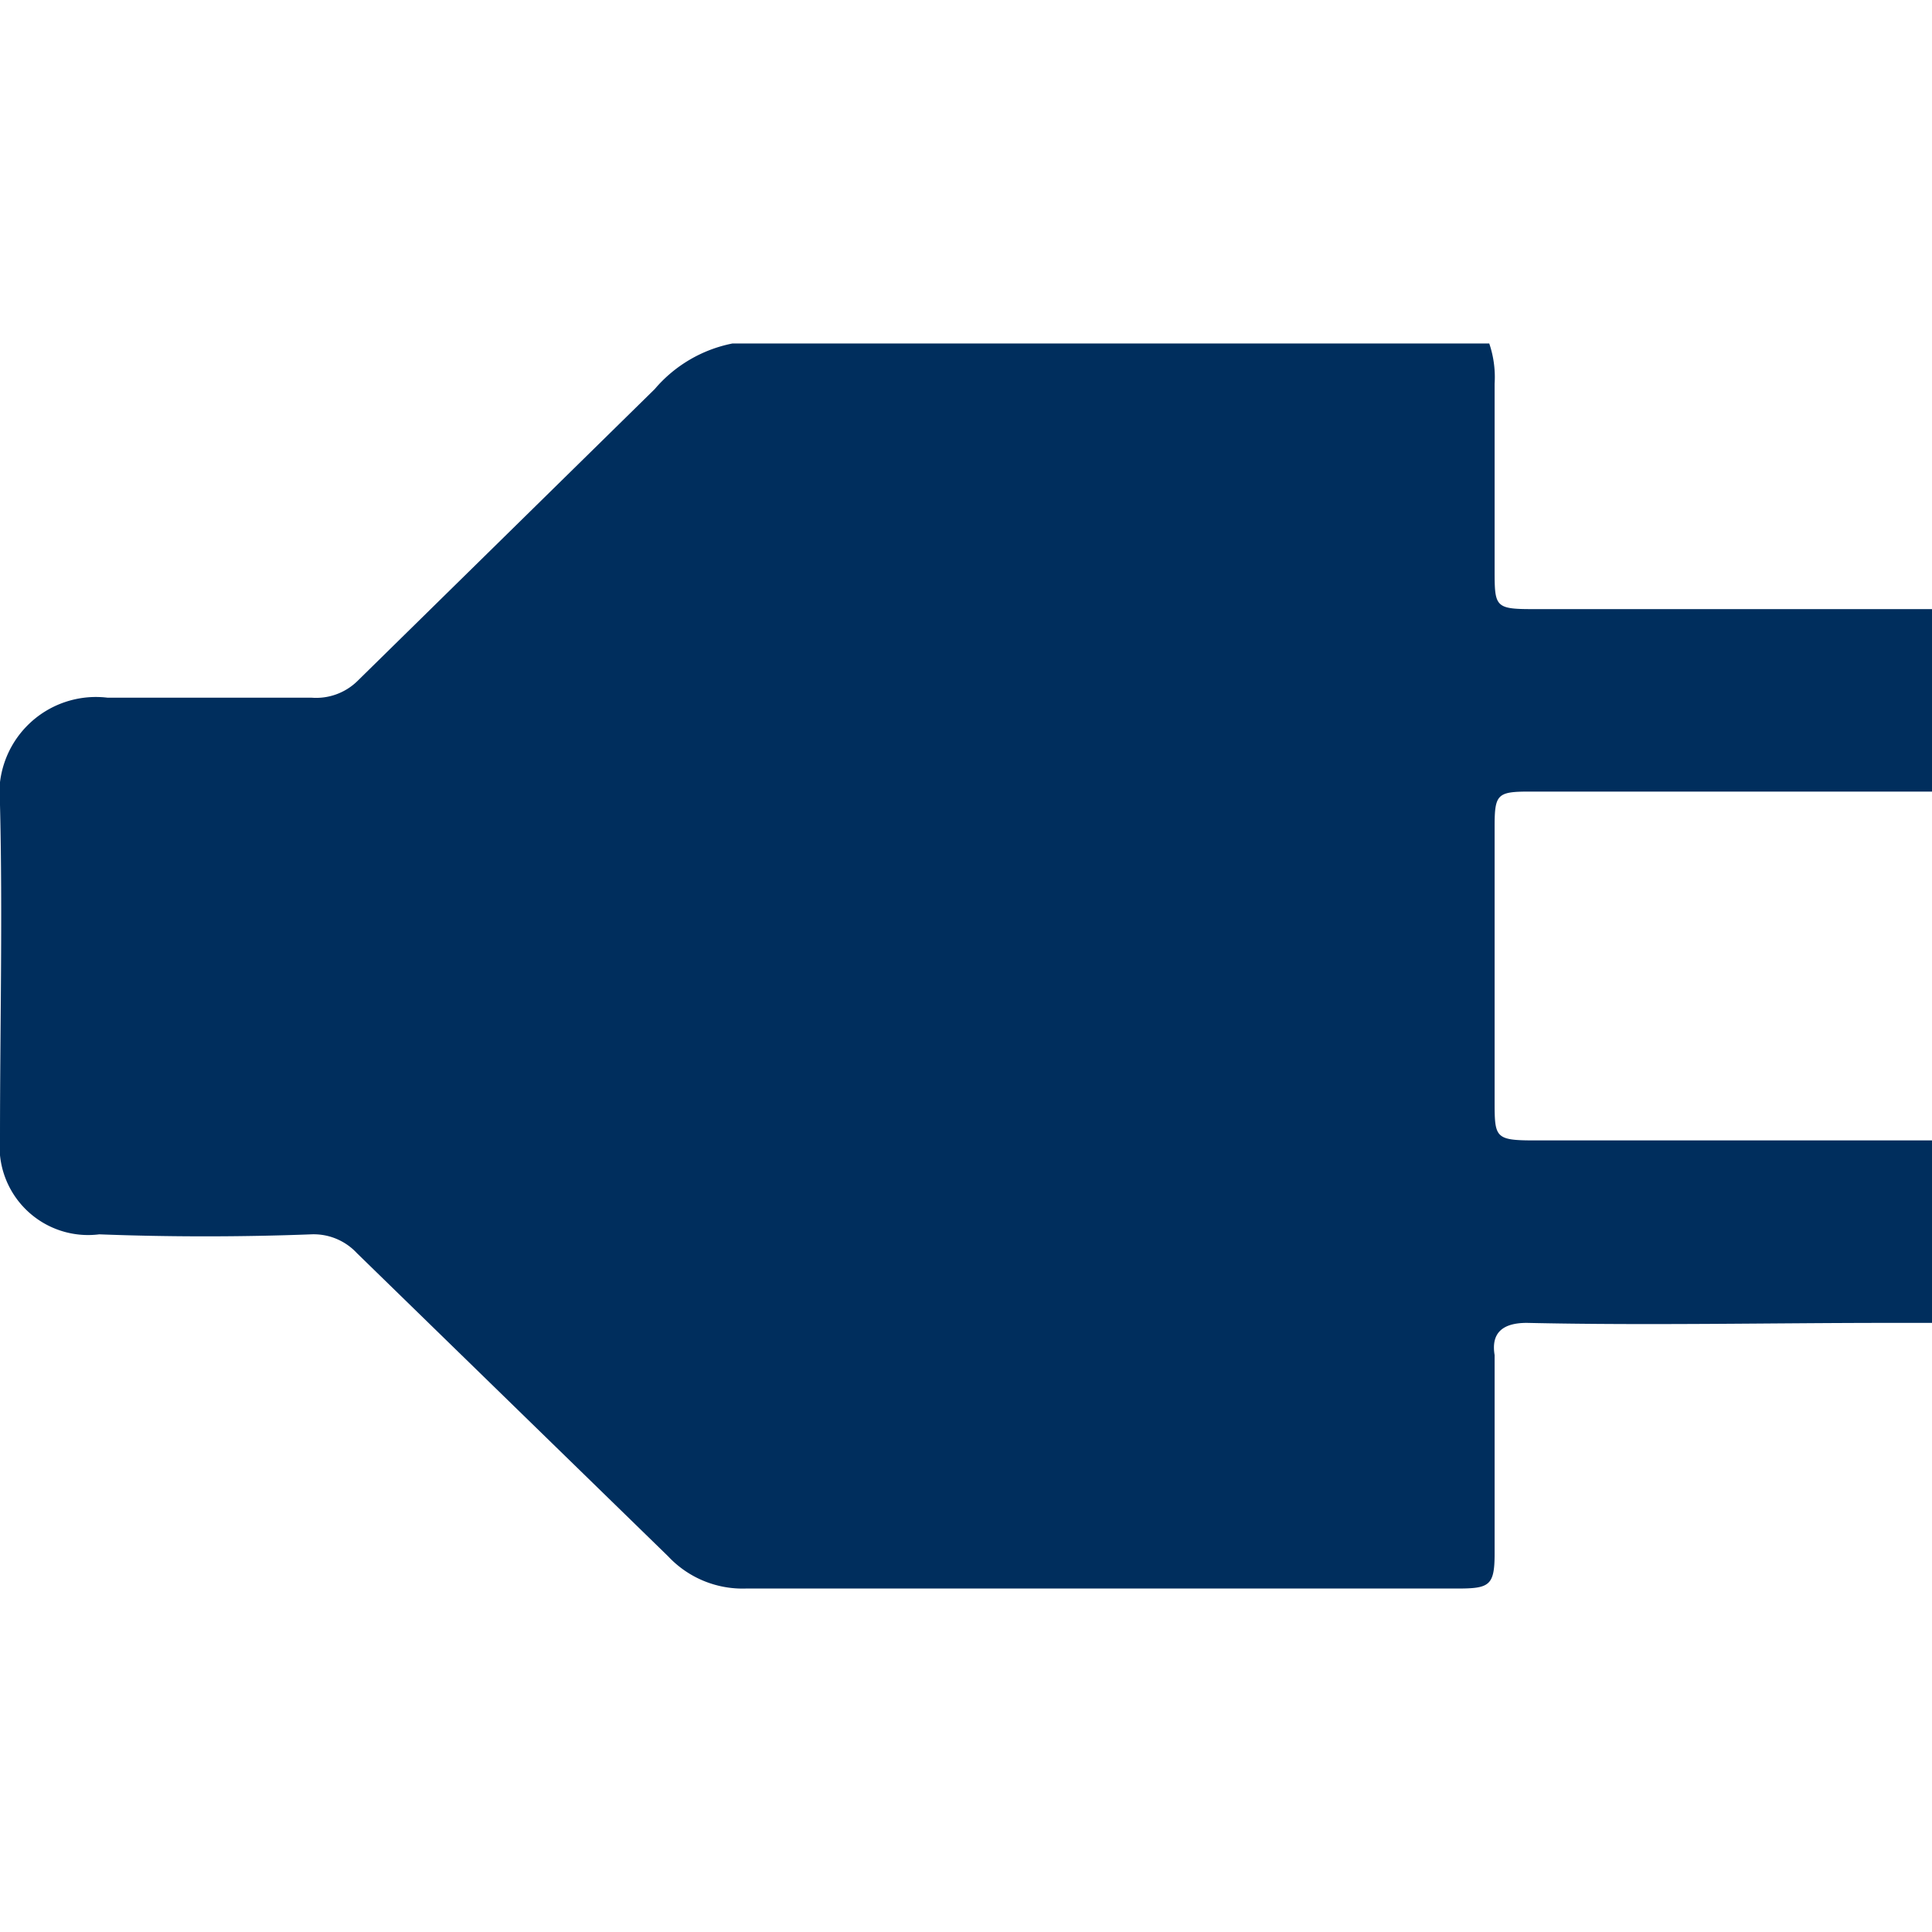 <svg id="Layer_1" data-name="Layer 1" xmlns="http://www.w3.org/2000/svg" viewBox="0 0 72 72"><defs><style>.cls-1{fill:#002e5d;}</style></defs><title>Campus_Technology72</title><path class="cls-1" d="M72,22.7v6.8H57c-1.2,0-1.3.1-1.3,1.3V41c0,1.4,0,1.5,1.5,1.5H72v6.8H70.5c-4.5,0-9.1.1-13.6,0q-1.4,0-1.2,1.2v7.4c0,1.2-.2,1.3-1.4,1.3H27.8A3.8,3.8,0,0,1,24.9,58L13.3,46.7a2.2,2.2,0,0,0-1.7-.7c-2.6.1-5.3.1-7.9,0A3.3,3.3,0,0,1,0,42.4C0,38.3.1,34.1,0,30a3.6,3.6,0,0,1,4-4h7.6a2.2,2.2,0,0,0,1.7-.6L24.4,14.5a5.1,5.1,0,0,1,2.9-1.7H55.5a3.9,3.9,0,0,1,.2,1.5v6.9c0,1.4,0,1.5,1.4,1.5Z"/></svg>